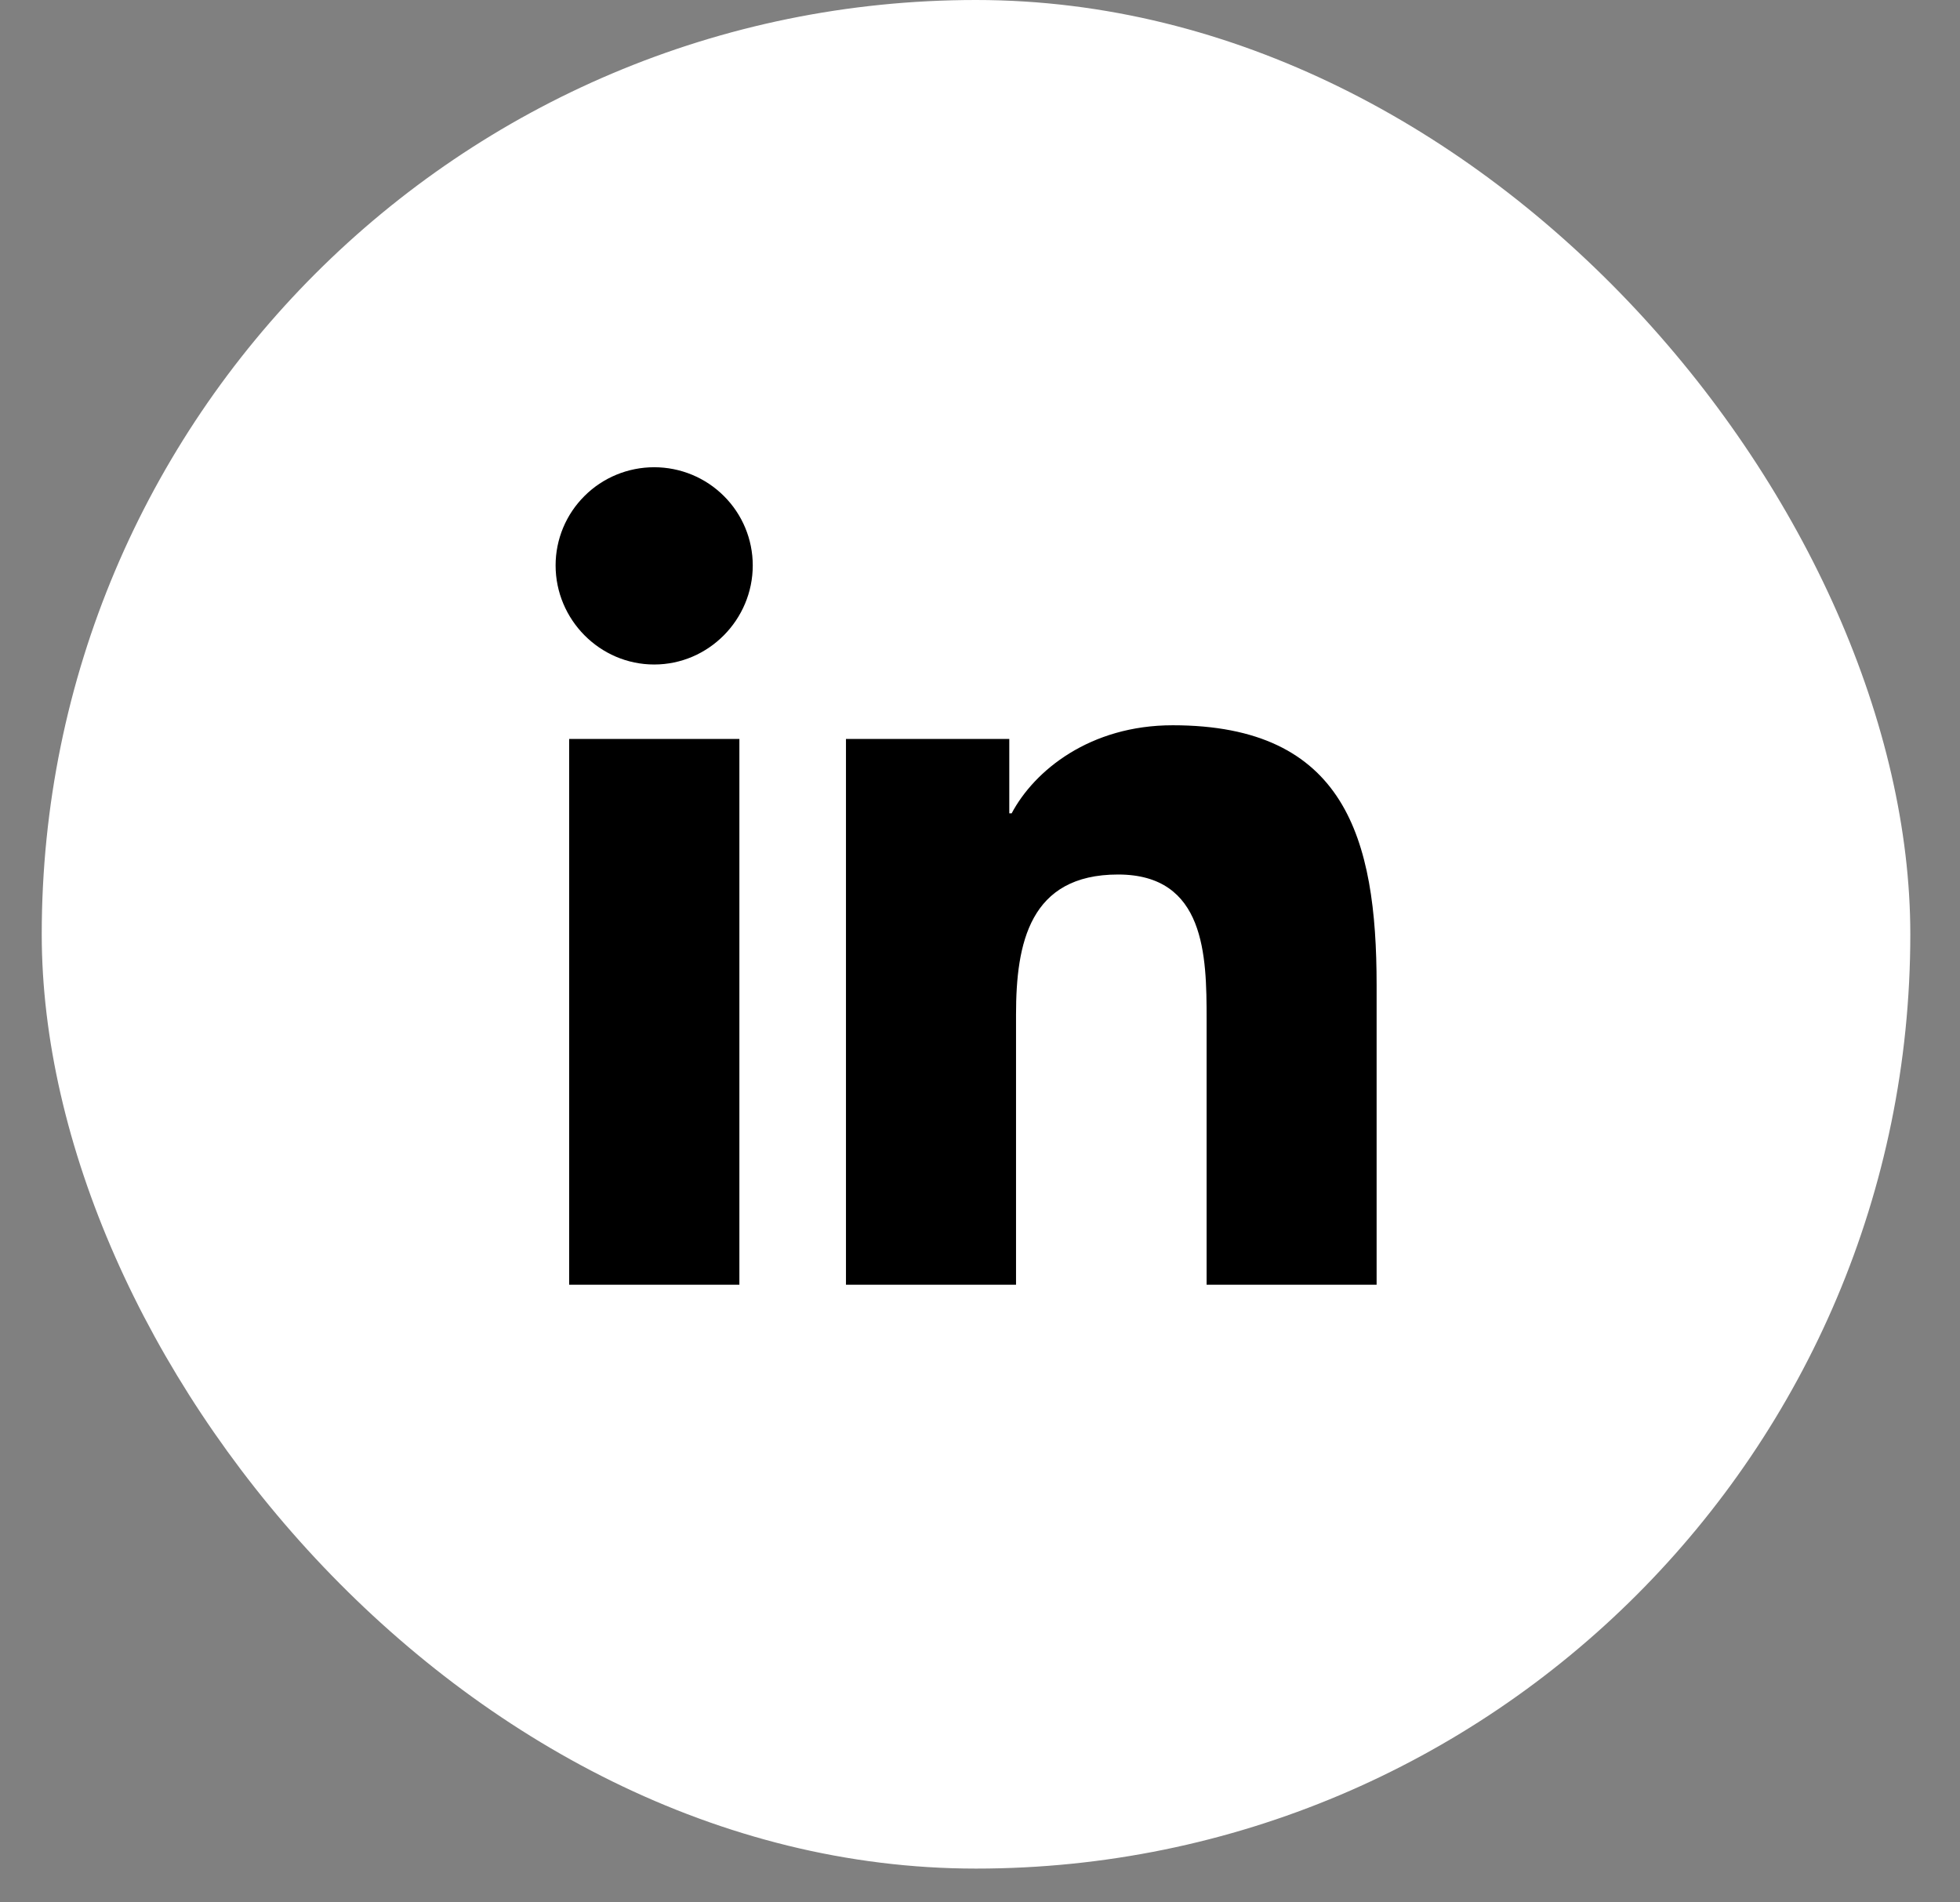 <svg width="34" height="33" viewBox="0 0 34 33" fill="none" xmlns="http://www.w3.org/2000/svg">
<rect x="0" y="0" width="34" height="33" fill="#808080" stroke="none"/>
<rect x="0.724" y="0" width="32.414" height="32.414" rx="16.207" fill="white"/>
<g clip-path="url(#clip0_152_284)">
<path d="M12.826 22.286H9.873V12.818H12.826V22.286ZM11.348 11.527C10.404 11.527 9.638 10.748 9.638 9.808C9.638 9.356 9.818 8.923 10.139 8.604C10.459 8.284 10.894 8.105 11.348 8.105C11.802 8.105 12.236 8.284 12.557 8.604C12.878 8.923 13.058 9.356 13.058 9.808C13.058 10.748 12.292 11.527 11.348 11.527ZM23.877 22.286H20.931V17.677C20.931 16.578 20.909 15.17 19.395 15.17C17.86 15.17 17.625 16.363 17.625 17.598V22.286H14.675V12.818H17.508V14.109H17.549C17.943 13.366 18.906 12.581 20.343 12.581C23.331 12.581 23.88 14.54 23.88 17.085V22.286H23.877Z" fill="black"/>
</g>
<defs>
<clipPath id="clip0_152_284">
<rect width="14.242" height="16.207" fill="white" transform="translate(9.638 8.104)"/>
</clipPath>
</defs>
</svg>
